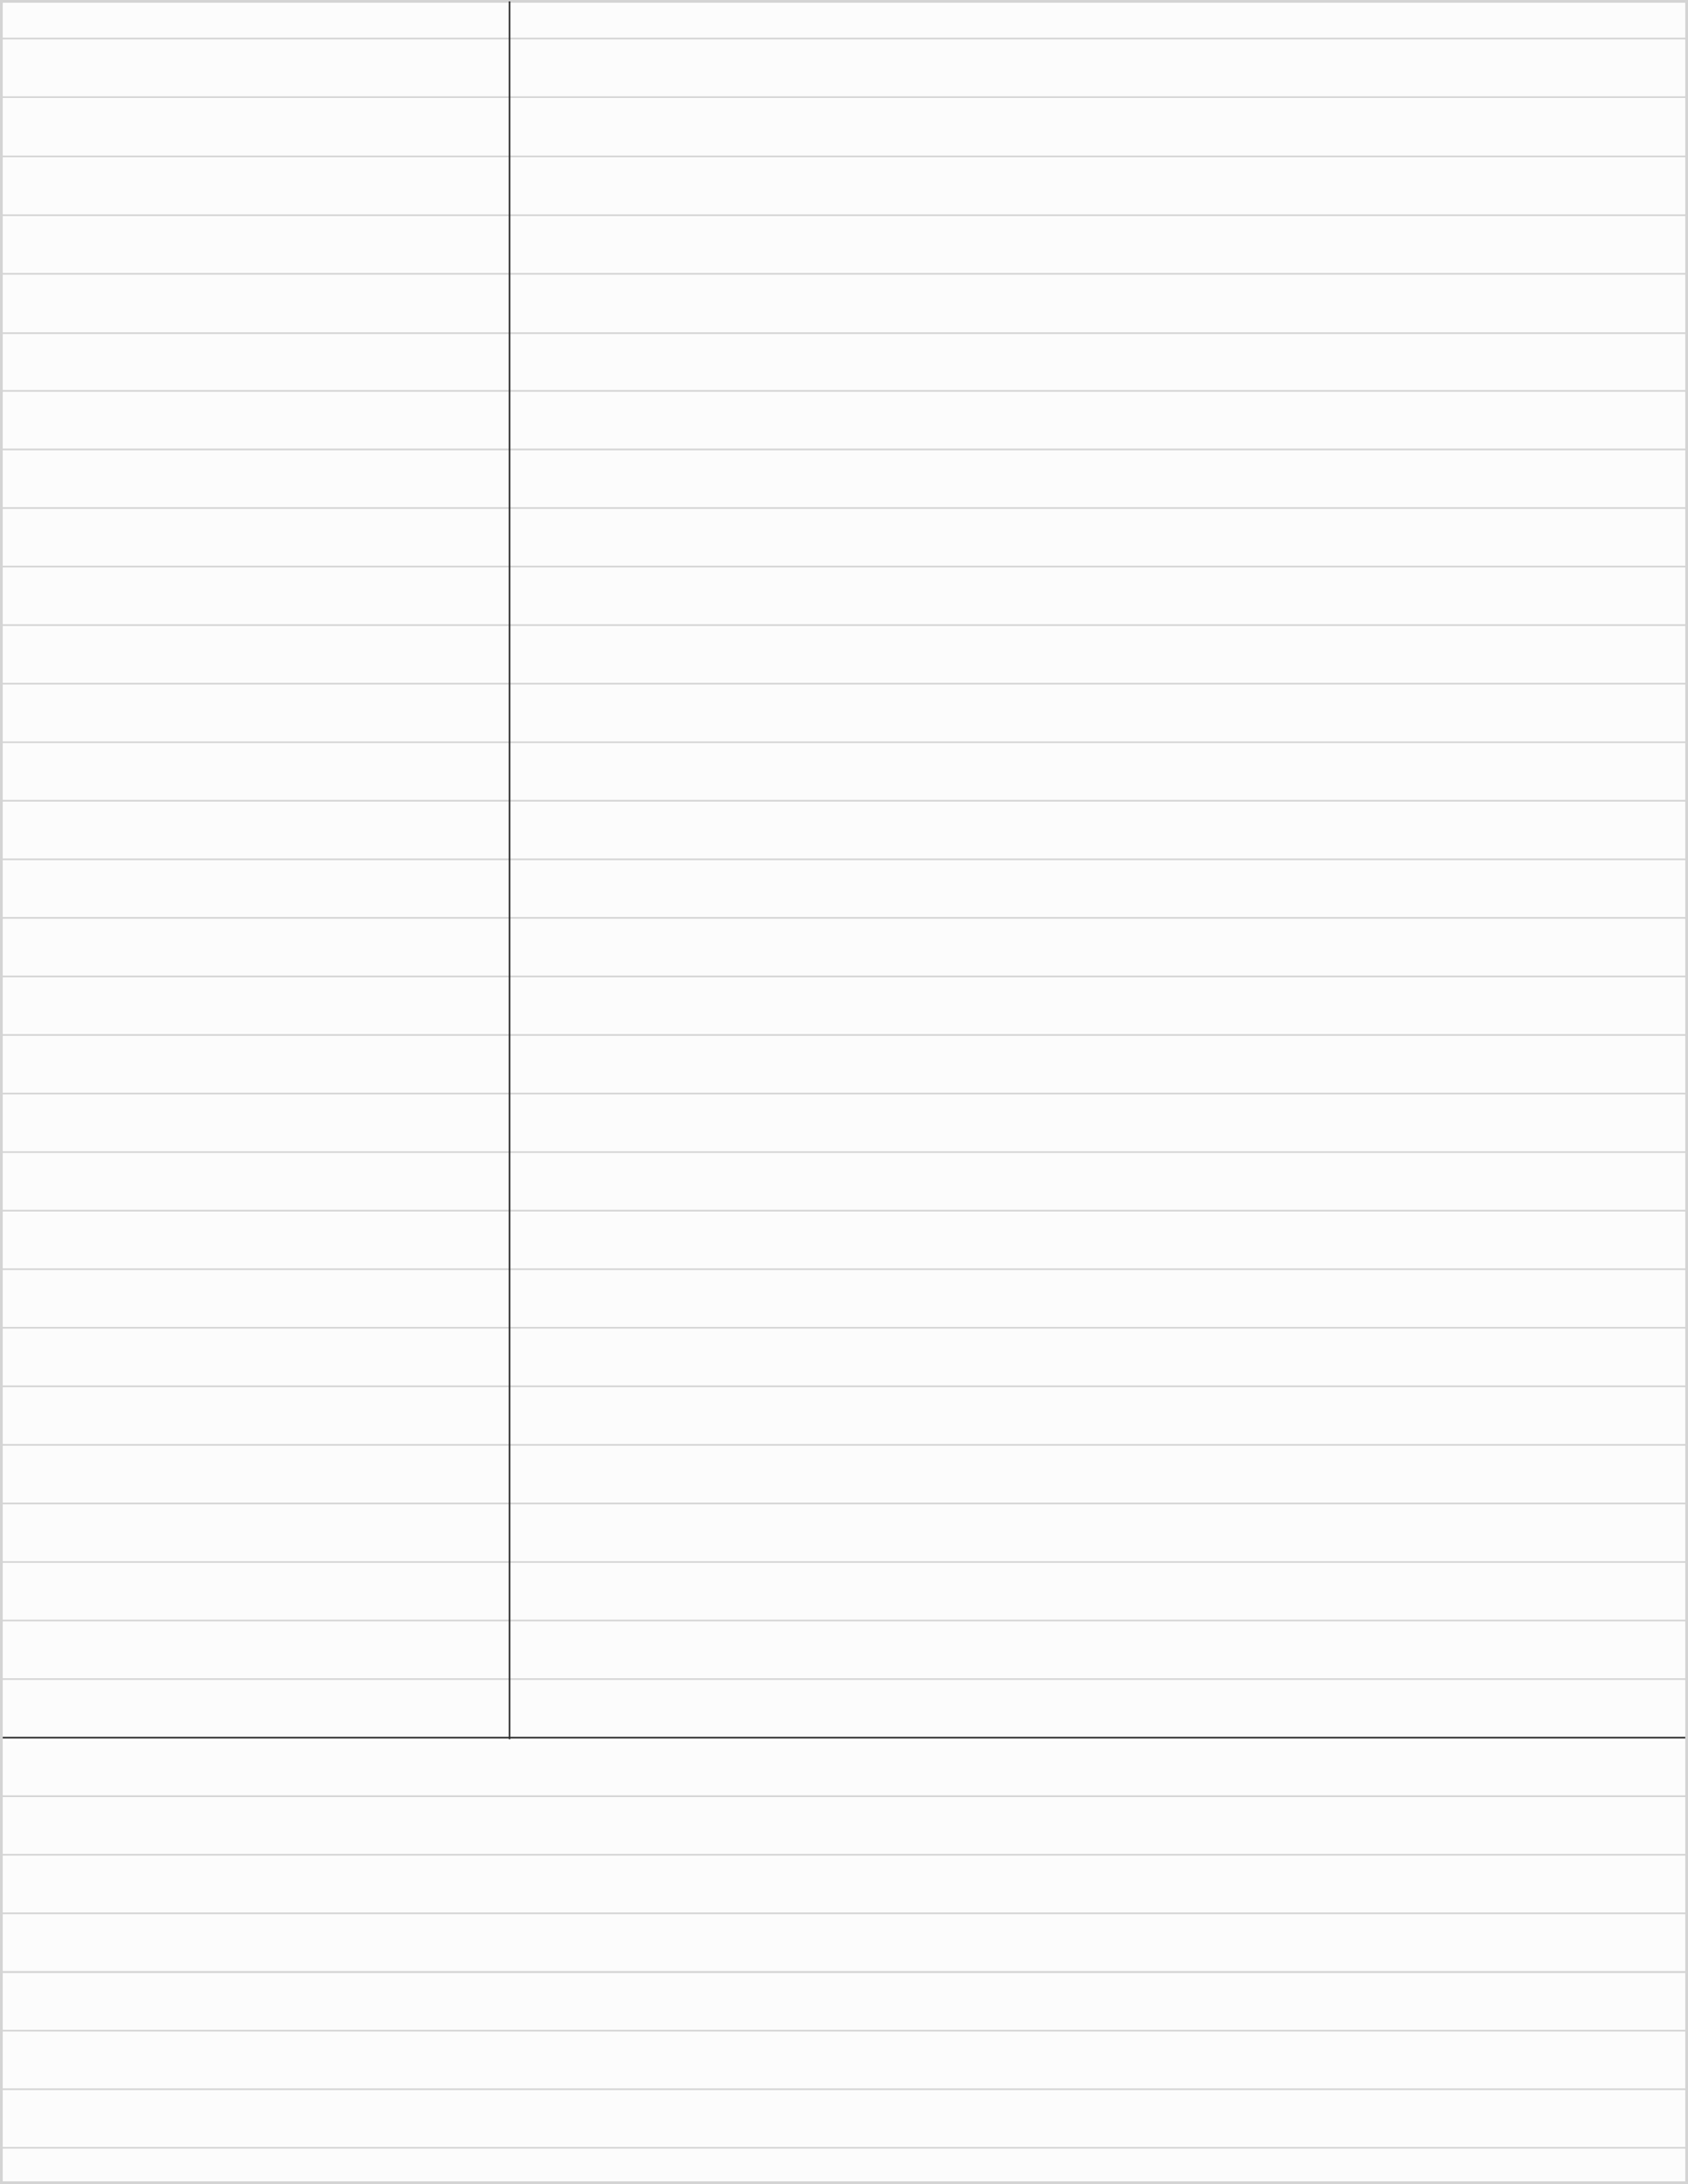 <svg xmlns="http://www.w3.org/2000/svg" xmlns:xlink="http://www.w3.org/1999/xlink" viewBox="0 0 613 793"><rect x="0" y="0" width="613" height="793" fill="#808080" stroke="none"/><defs><style>.a,.d,.e,.f{fill:none;}.a,.d{stroke:#d4d4d4;}.a{stroke-miterlimit:10;}.b{fill:#fcfcfc;}.c{clip-path:url(#a);}.d,.e,.f{stroke-width:0.6px;}.e{stroke:#424142;}.f{stroke:#303030;}</style><clipPath id="a" transform="translate(0.5 0.5)"><rect class="a" width="612" height="792"/></clipPath></defs><title>White</title><rect class="b" x="0.5" y="0.5" width="612" height="792"/><g class="c"><line class="d" x1="0.5" y1="78.15" x2="612.5" y2="78.15"/><line class="d" x1="0.5" y1="99.41" x2="612.5" y2="99.41"/><line class="d" x1="0.5" y1="141.93" x2="612.5" y2="141.93"/><line class="d" x1="0.5" y1="120.96" x2="612.5" y2="120.96"/><line class="d" x1="0.5" y1="14" x2="612.5" y2="14"/><line class="d" x1="0.5" y1="35.26" x2="612.5" y2="35.26"/><path class="e" d="M612,77.28" transform="translate(0.5 0.5)"/><path class="e" d="M0,77.28" transform="translate(0.5 0.5)"/><line class="d" x1="0.5" y1="56.81" x2="612.5" y2="56.81"/><line class="d" x1="0.5" y1="163.19" x2="612.5" y2="163.19"/><line class="d" x1="0.5" y1="184.45" x2="612.5" y2="184.45"/><line class="d" x1="0.5" y1="205.71" x2="612.5" y2="205.71"/><line class="d" x1="0.5" y1="226.97" x2="612.5" y2="226.97"/><line class="d" x1="0.5" y1="248.23" x2="612.5" y2="248.23"/><line class="d" x1="0.5" y1="269.49" x2="612.5" y2="269.49"/><line class="d" x1="0.5" y1="290.75" x2="612.5" y2="290.75"/><line class="d" x1="0.5" y1="312.01" x2="612.5" y2="312.01"/><line class="d" x1="0.5" y1="333.27" x2="612.5" y2="333.27"/><line class="d" x1="0.5" y1="354.53" x2="612.5" y2="354.53"/><line class="d" x1="0.5" y1="375.79" x2="612.5" y2="375.79"/><line class="d" x1="0.5" y1="397.05" x2="612.5" y2="397.05"/><line class="d" x1="0.5" y1="418.31" x2="612.5" y2="418.31"/><line class="d" x1="0.5" y1="439.57" x2="612.5" y2="439.57"/><line class="d" x1="0.5" y1="460.83" x2="612.5" y2="460.83"/><line class="d" x1="0.5" y1="482.09" x2="612.5" y2="482.09"/><line class="d" x1="0.5" y1="503.35" x2="612.5" y2="503.35"/><line class="d" x1="0.5" y1="524.61" x2="612.5" y2="524.61"/><line class="d" x1="0.5" y1="545.87" x2="612.5" y2="545.87"/><line class="d" x1="0.5" y1="567.13" x2="612.5" y2="567.13"/><line class="d" x1="0.5" y1="588.39" x2="612.5" y2="588.39"/><line class="d" x1="0.5" y1="609.65" x2="612.5" y2="609.65"/><line class="f" x1="0.5" y1="630.91" x2="612.5" y2="630.91"/><line class="d" x1="0.5" y1="652.17" x2="612.5" y2="652.17"/><line class="d" x1="0.5" y1="673.43" x2="612.5" y2="673.43"/><line class="d" x1="0.5" y1="694.69" x2="612.5" y2="694.69"/><line class="d" x1="0.5" y1="715.95" x2="612.5" y2="715.95"/><line class="d" x1="0.5" y1="716.05" x2="612.5" y2="716.05"/><line class="d" x1="0.5" y1="737.31" x2="612.5" y2="737.31"/><line class="d" x1="0.5" y1="758.56" x2="612.5" y2="758.56"/><line class="d" x1="0.5" y1="779.82" x2="612.5" y2="779.82"/></g><rect class="a" x="0.5" y="0.5" width="612" height="792"/><line class="f" x1="185.05" y1="0.5" x2="185.05" y2="631.49"/></svg>